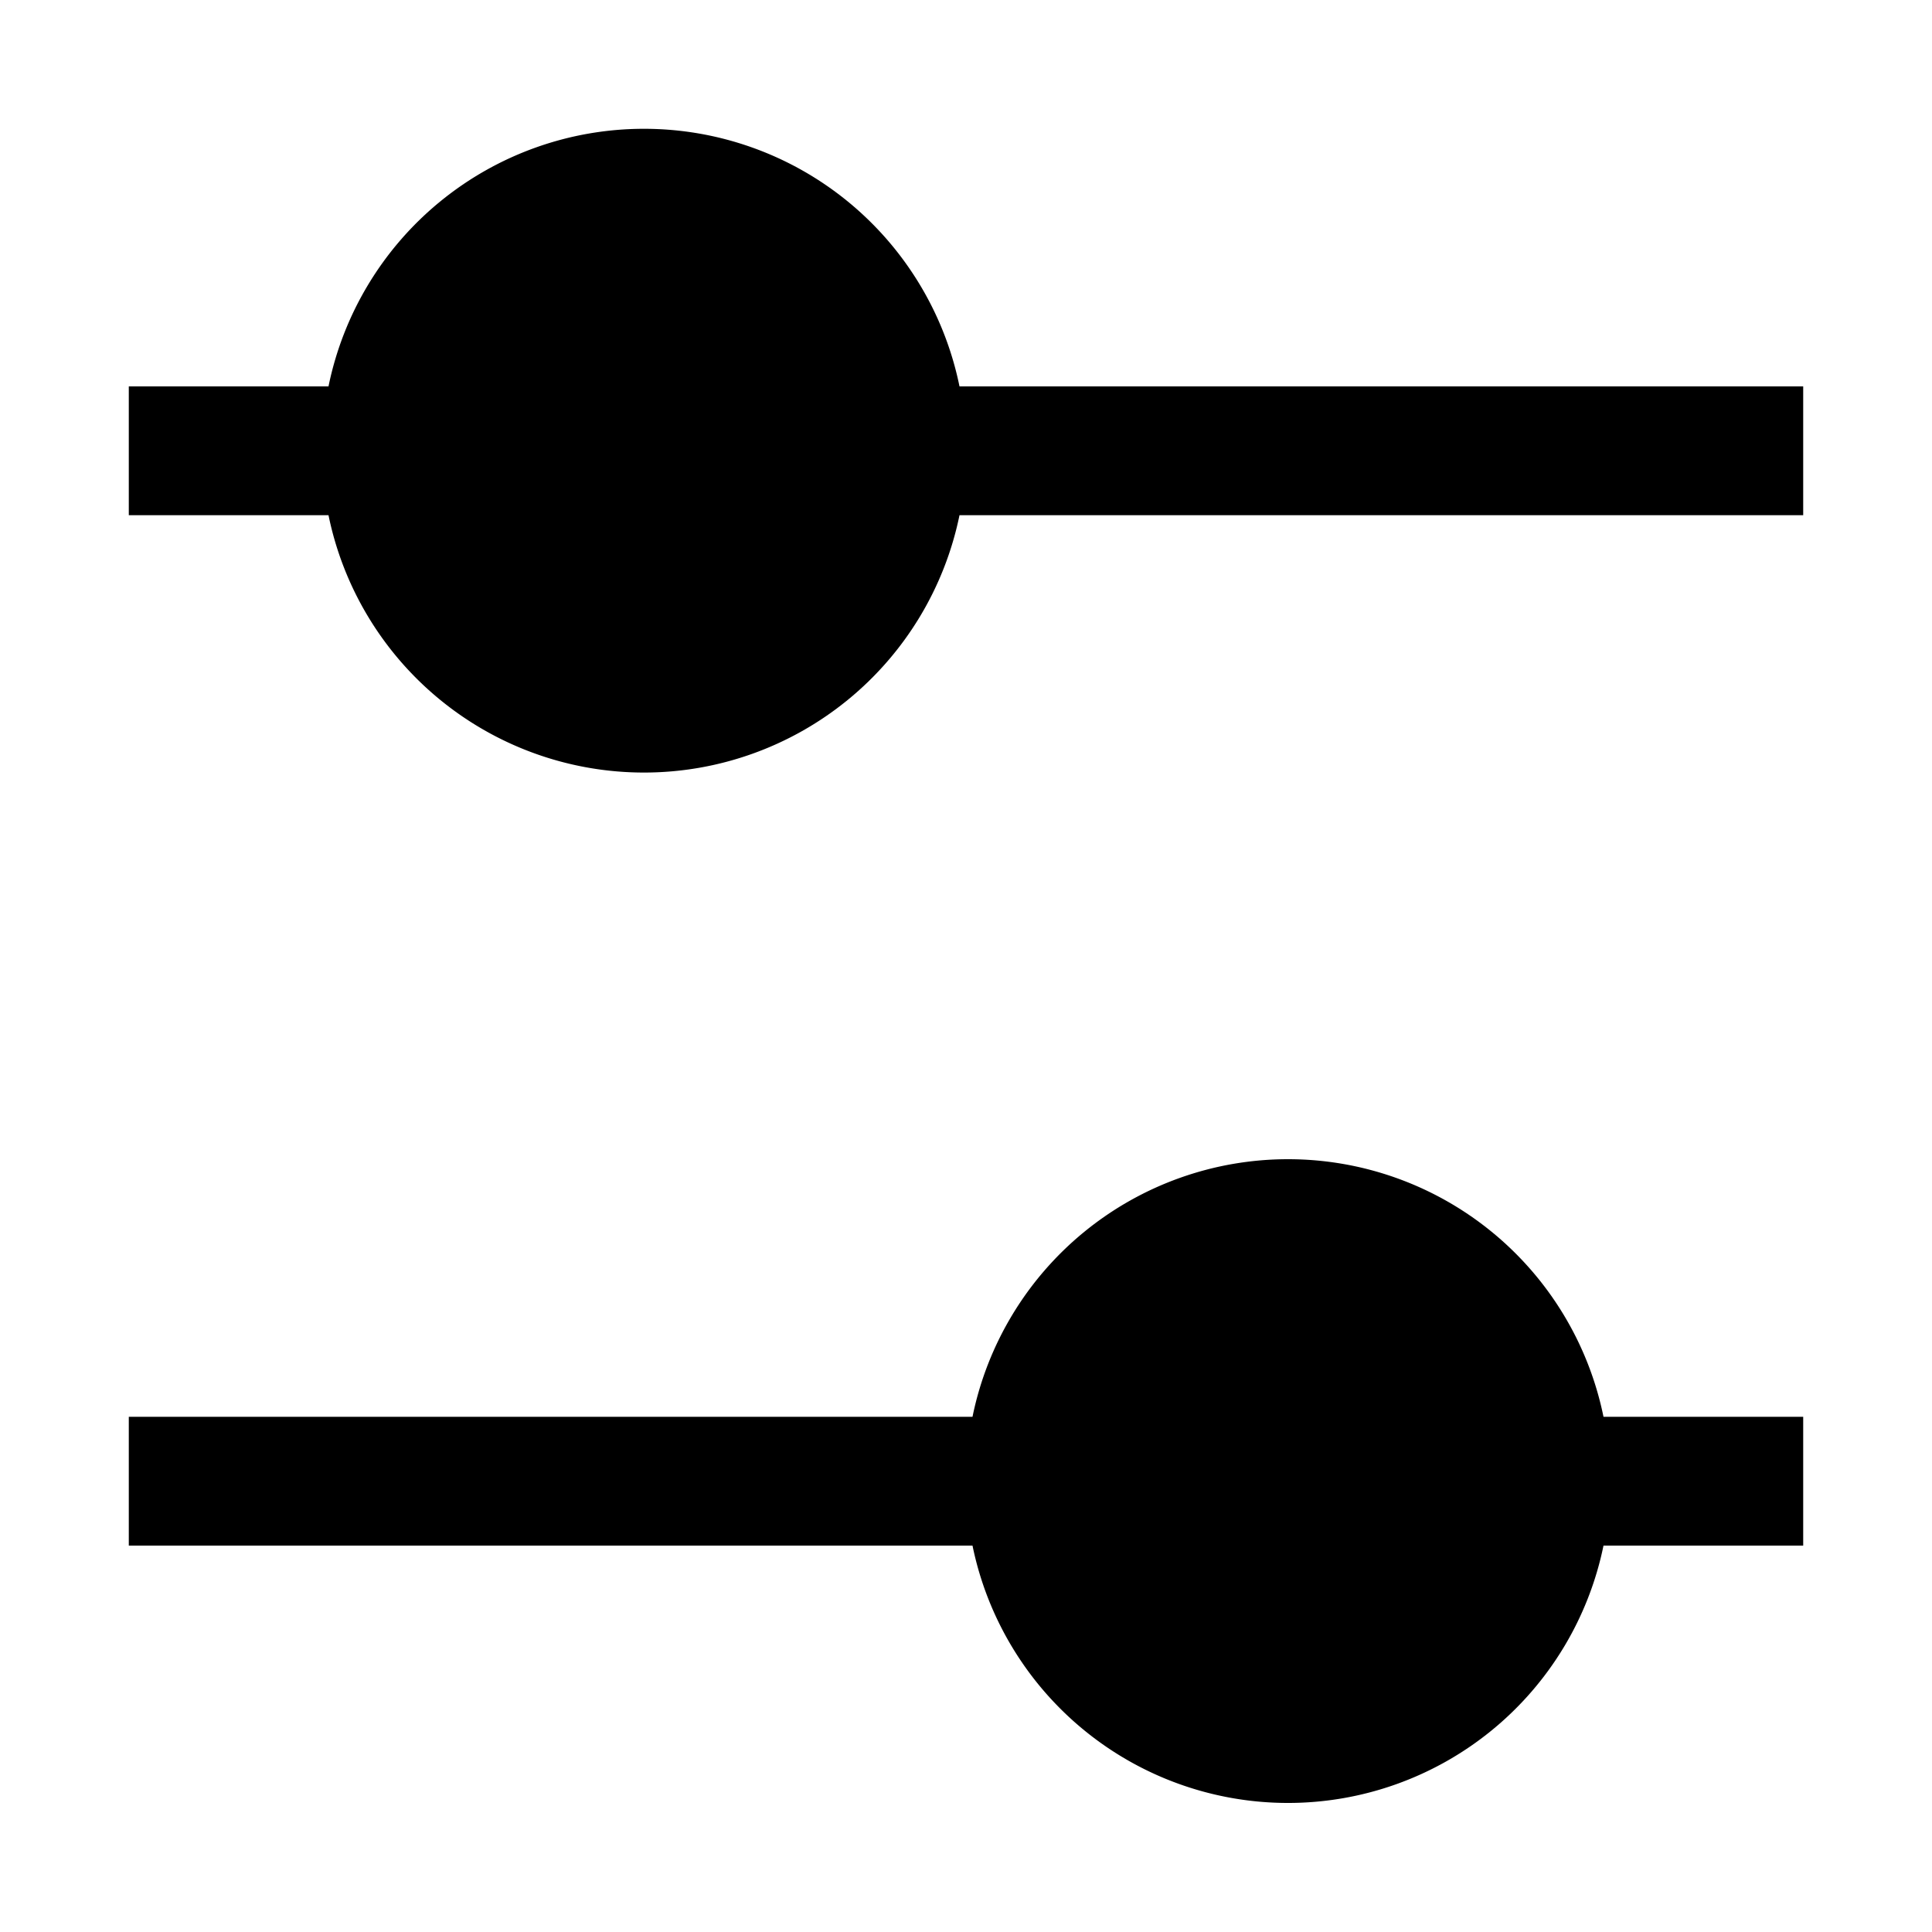 <svg xmlns="http://www.w3.org/2000/svg" width="30" height="30" viewBox="0 0 30 30"><path d="M14.899 6a5 5 0 0 0-9.798 0H2v2h3.101a5.001 5.001 0 0 0 9.798 0H28V6H14.899zM20 18a5 5 0 0 0-4.899 4H2v2h13.101a5.001 5.001 0 0 0 9.798 0H28v-2h-3.101A5 5 0 0 0 20 18z"/></svg>